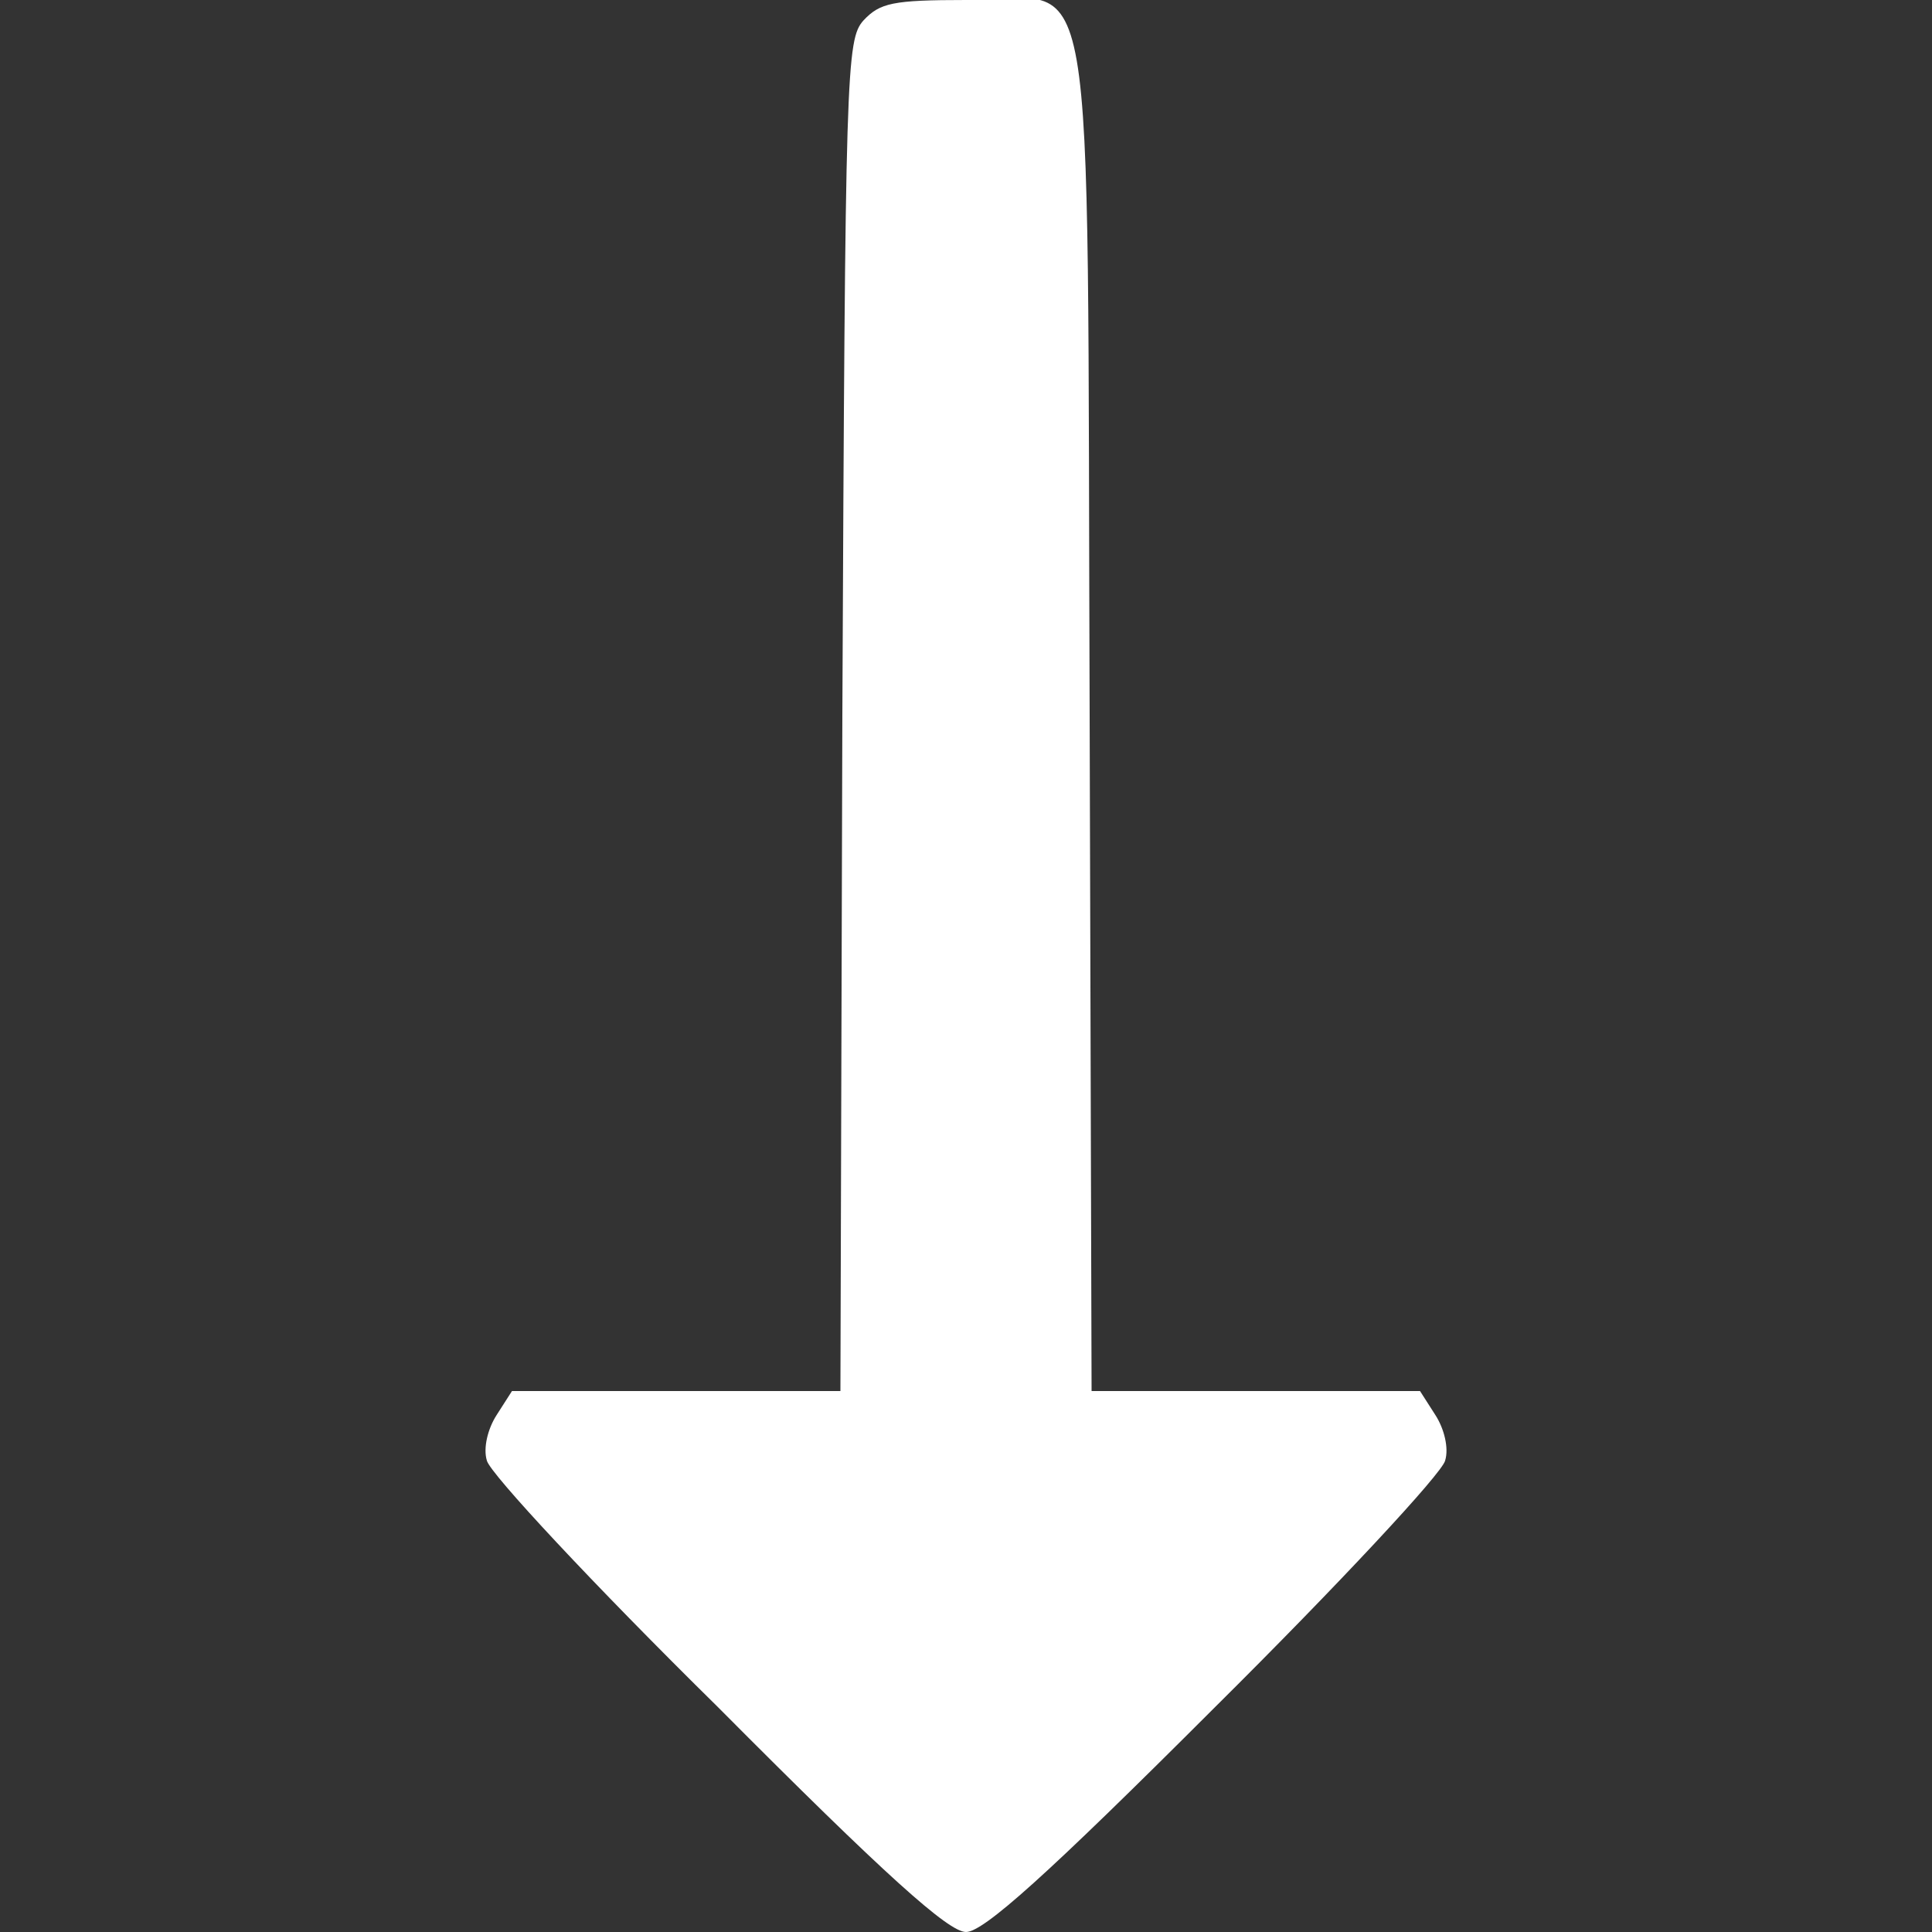 <?xml version="1.0" standalone="no"?>
<!DOCTYPE svg PUBLIC "-//W3C//DTD SVG 20010904//EN"
 "http://www.w3.org/TR/2001/REC-SVG-20010904/DTD/svg10.dtd">
<svg version="1.0" xmlns="http://www.w3.org/2000/svg"
 width="200pt" height="200pt" viewBox="0 0 200 200"
 preserveAspectRatio="xMidYMid meet">
<rect x="0" y="0" width="200" height="200" fill="#333333" stroke="none"/>
<g transform="translate(0,200) scale(0.1,-0.1)"
fill="white" stroke="none">
<path d="M894 1979 c-18 -20 -19 -49 -22 -720 l-2 -699 -170 0 -170 0 -16 -25
c-9 -14 -14 -34 -10 -47 3 -13 110 -128 239 -255 174 -175 239 -233 257 -233
18 0 83 58 257 232 129 128 236 243 239 256 4 13 -1 33 -10 47 l-16 25 -170 0
-170 0 -2 699 c-3 821 10 741 -128 741 -76 0 -89 -3 -106 -21z"/>
</g>
</svg>
